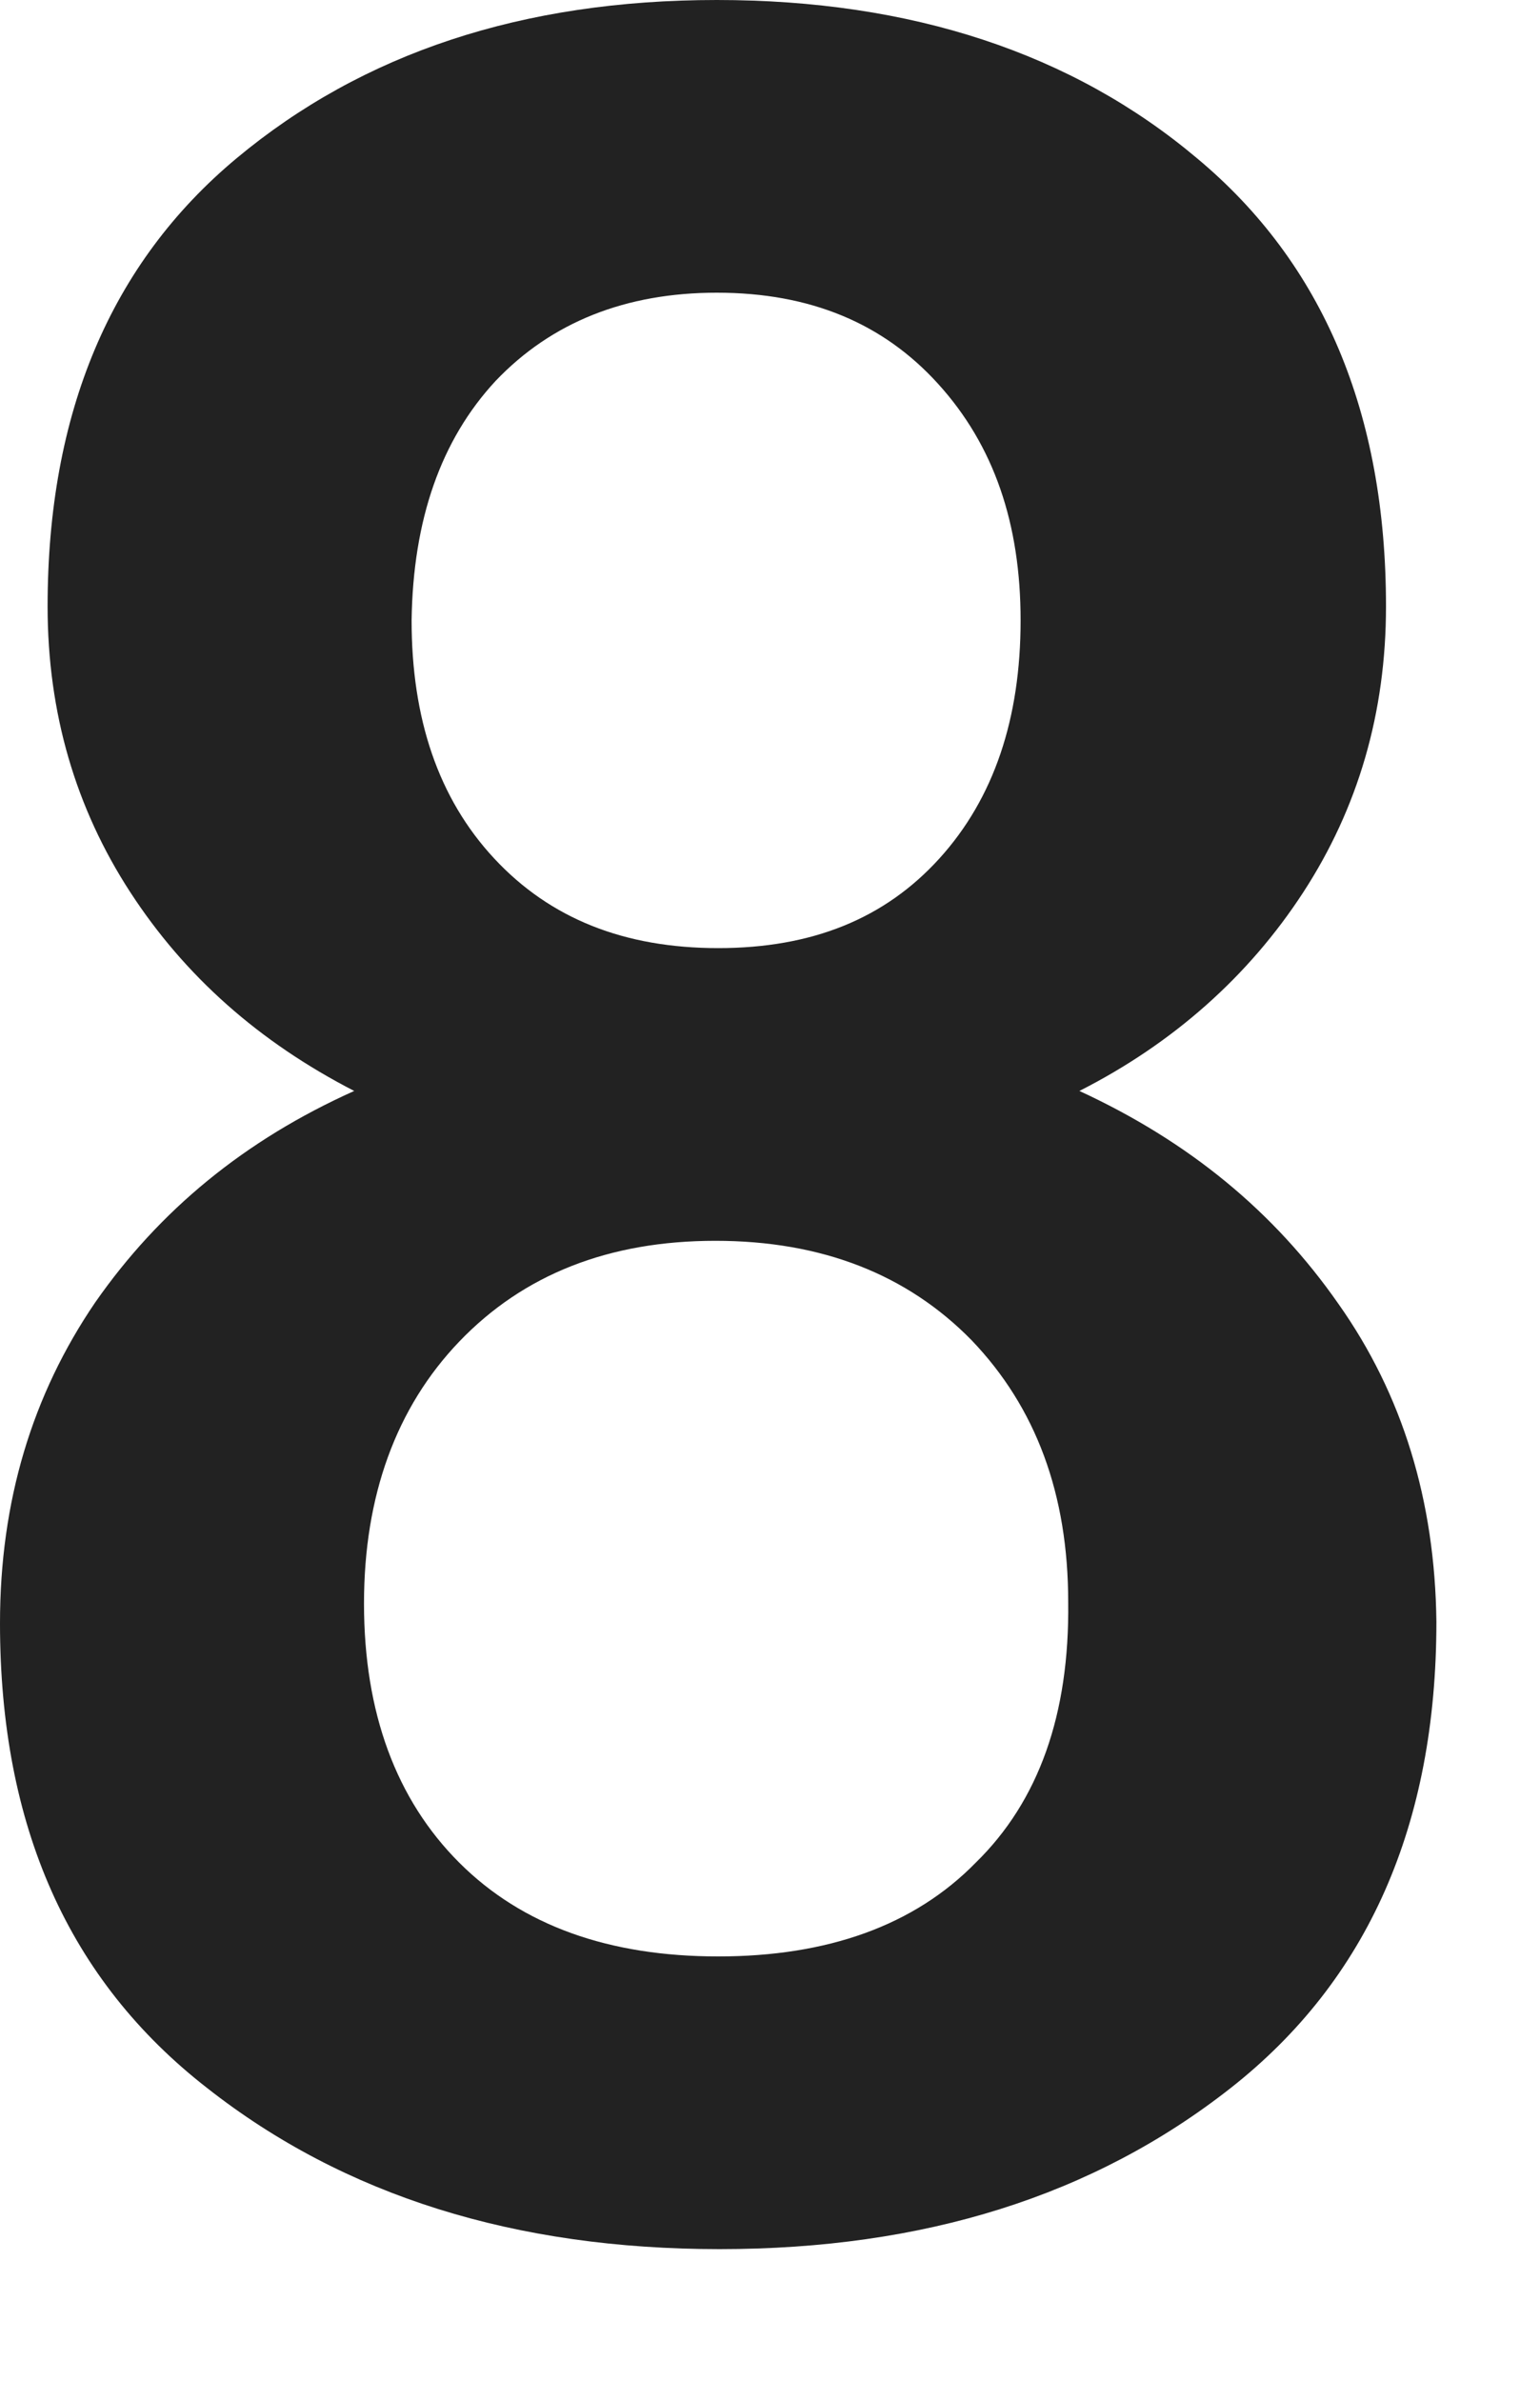 <svg width="11" height="17" viewBox="0 0 11 17" fill="none" xmlns="http://www.w3.org/2000/svg">
<path d="M9.56 9.31C9.1 8.65 8.49 8.15 7.71 7.79C8.38 7.45 8.92 6.97 9.31 6.37C9.7 5.77 9.9 5.09 9.9 4.33C9.9 2.95 9.45 1.88 8.55 1.13C7.66 0.38 6.51 0 5.12 0C3.73 0 2.59 0.38 1.69 1.13C0.79 1.88 0.34 2.95 0.34 4.33C0.34 5.09 0.54 5.77 0.93 6.37C1.32 6.97 1.85 7.44 2.53 7.79C1.75 8.14 1.14 8.64 0.68 9.3C0.23 9.96 0 10.72 0 11.59C0 13.04 0.49 14.14 1.48 14.91C2.46 15.68 3.68 16.06 5.14 16.06C6.6 16.06 7.81 15.68 8.79 14.91C9.77 14.14 10.26 13.03 10.26 11.58C10.25 10.72 10.02 9.96 9.56 9.31ZM3.54 2.72C3.94 2.3 4.47 2.09 5.12 2.09C5.79 2.09 6.31 2.31 6.7 2.74C7.1 3.18 7.29 3.74 7.29 4.43C7.29 5.13 7.1 5.7 6.71 6.13C6.32 6.56 5.8 6.77 5.13 6.77C4.46 6.77 3.93 6.56 3.53 6.13C3.13 5.7 2.94 5.13 2.94 4.43C2.95 3.71 3.15 3.14 3.54 2.72ZM6.97 13.3C6.53 13.75 5.91 13.97 5.13 13.97C4.35 13.97 3.73 13.75 3.28 13.3C2.83 12.85 2.6 12.23 2.6 11.45C2.6 10.68 2.83 10.05 3.28 9.58C3.74 9.1 4.35 8.86 5.11 8.86C5.87 8.86 6.48 9.1 6.94 9.57C7.4 10.05 7.63 10.67 7.63 11.44C7.64 12.24 7.42 12.86 6.97 13.3Z" fill="#222222"/>
</svg>
